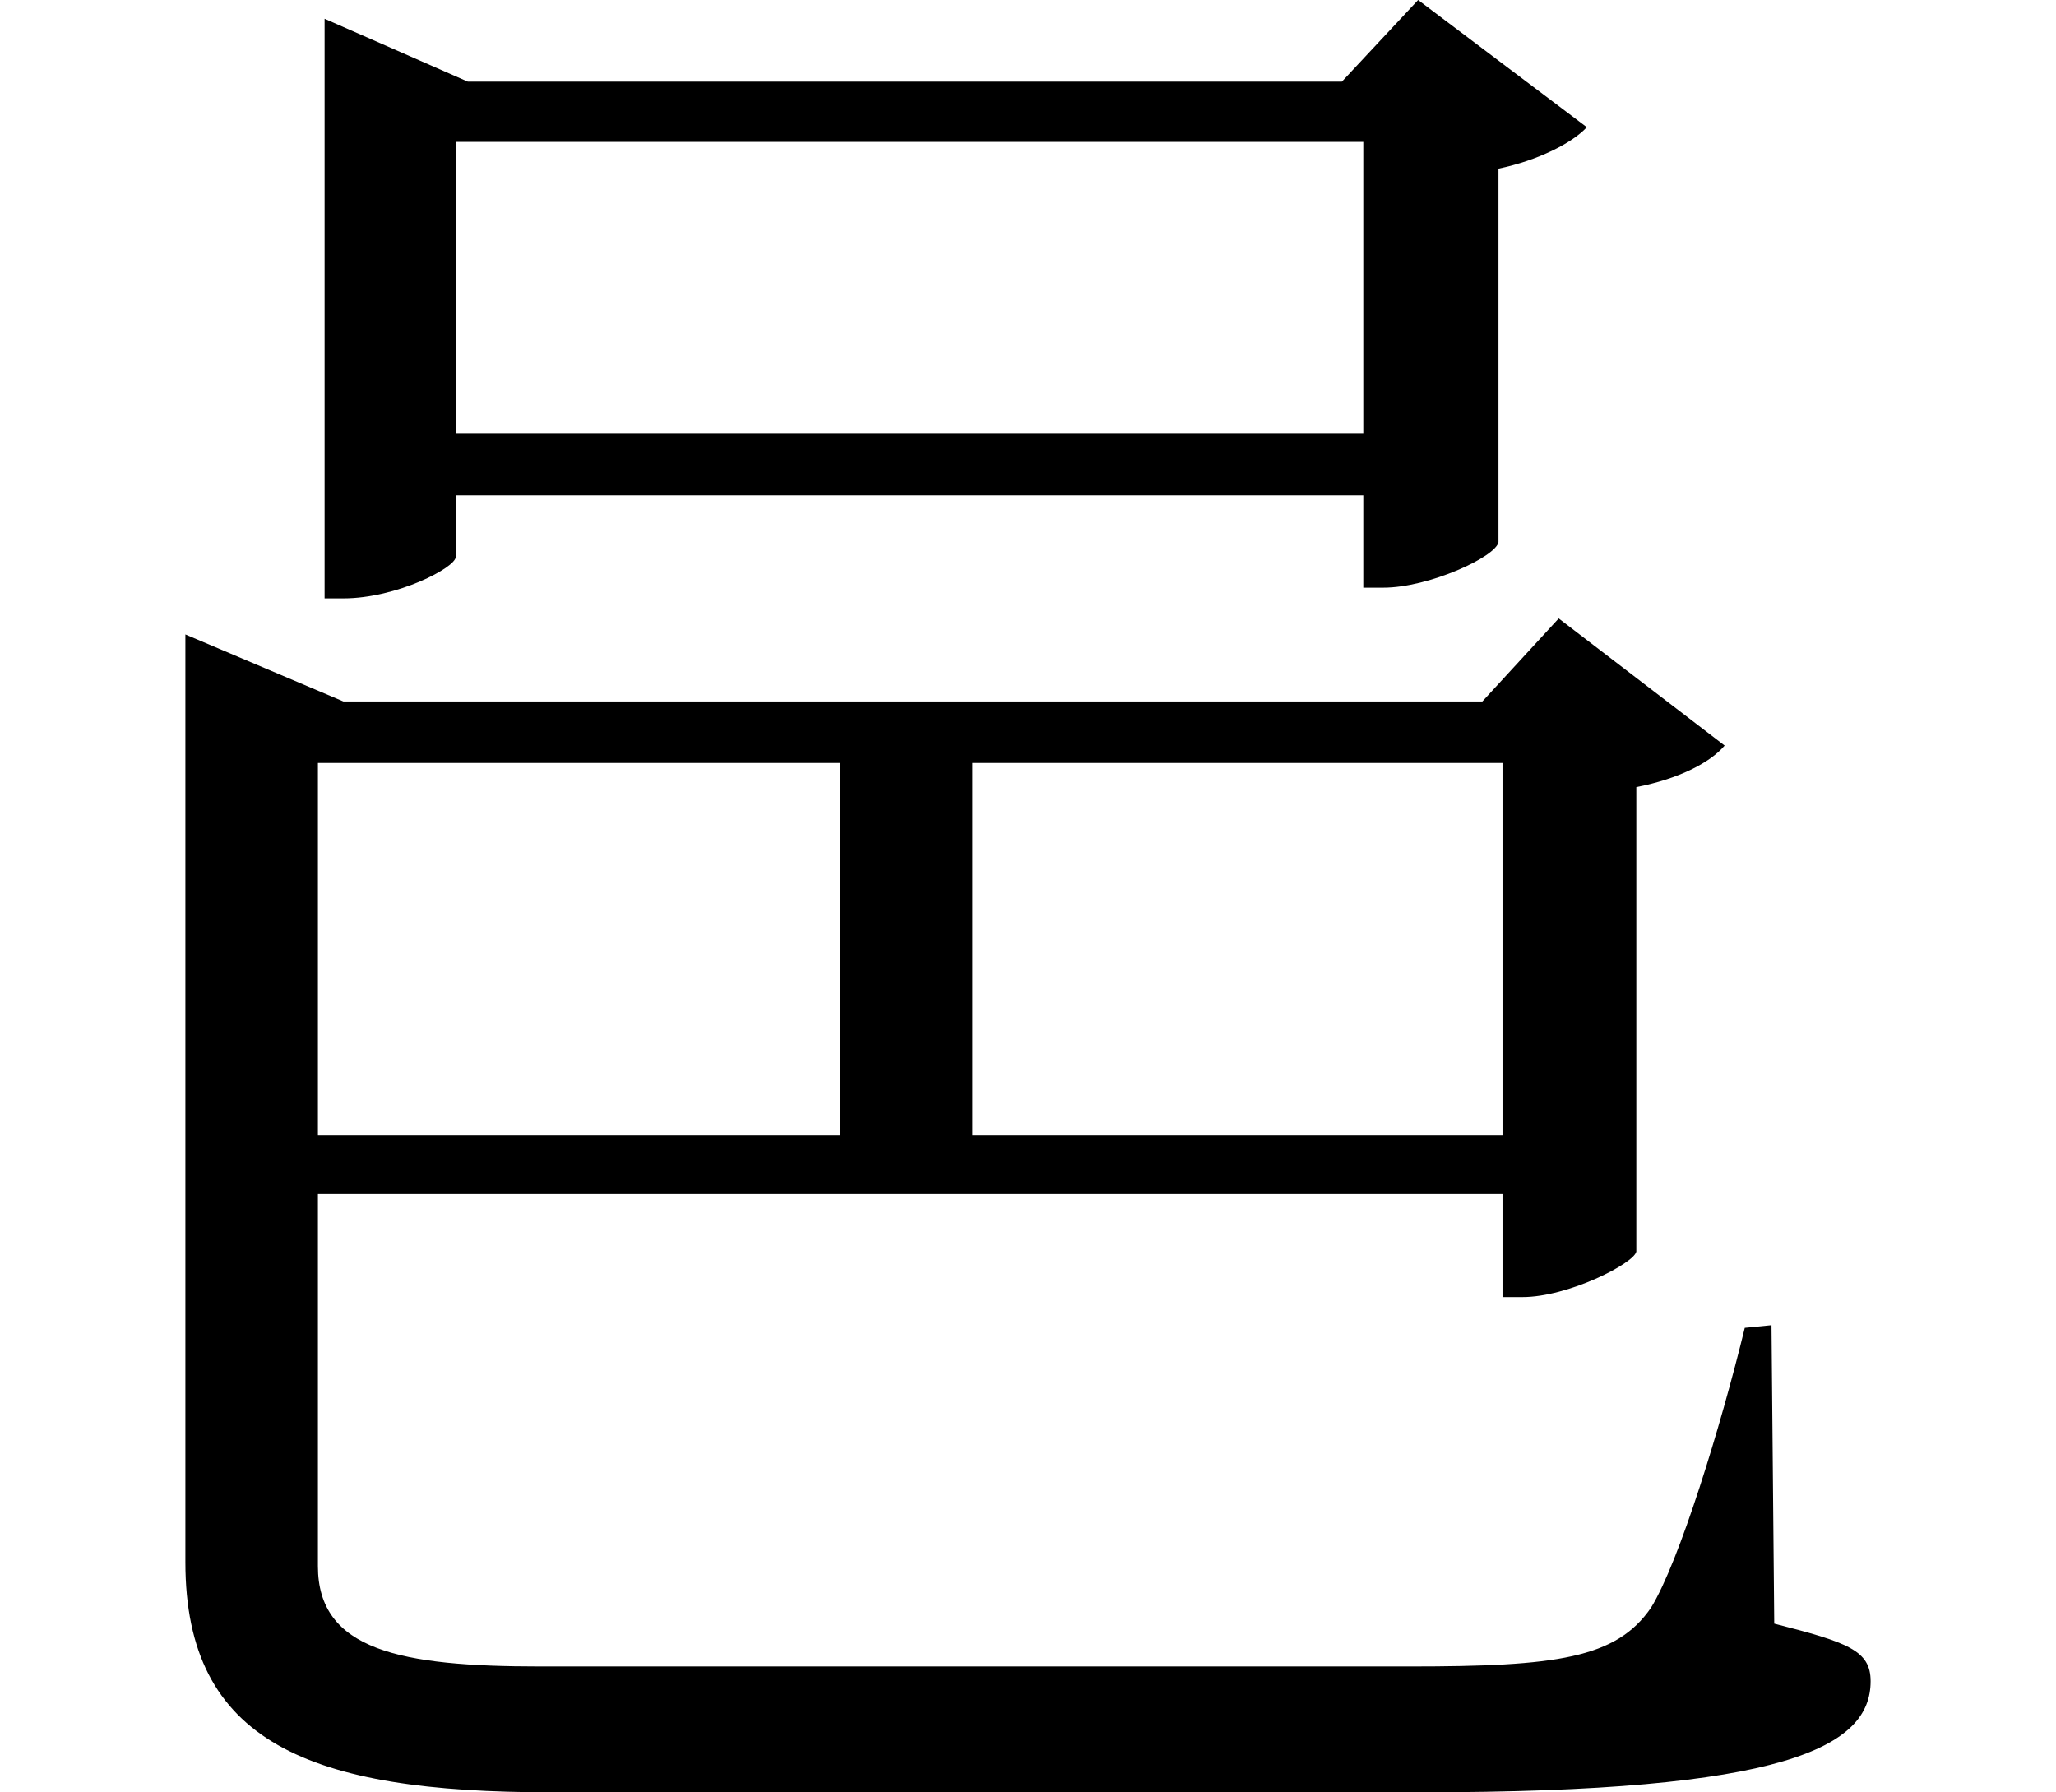 <svg height="20.922" viewBox="0 0 24 20.922" width="24" xmlns="http://www.w3.org/2000/svg">
<path d="M17.094,18.188 L17.094,14.781 L6.5,14.781 L6.5,18.188 Z M4.969,18.891 L4.969,12.859 L5.188,12.859 C5.812,12.859 6.5,13.219 6.5,13.344 L6.5,14.062 L17.094,14.062 L17.094,12.984 L17.328,12.984 C17.859,12.984 18.641,13.344 18.672,13.516 L18.672,17.875 C19.125,17.969 19.531,18.172 19.703,18.359 L17.734,19.844 L16.844,18.891 L6.641,18.891 L4.969,19.625 Z M10.984,10.938 L10.984,6.594 L4.891,6.594 L4.891,10.938 Z M3.344,11.656 L3.344,1.609 C3.344,-0.5 4.797,-1.078 7.609,-1.078 L17.766,-1.078 C22.031,-1.078 23.016,-0.547 23.016,0.219 C23.016,0.578 22.75,0.672 21.891,0.891 L21.859,4.375 L21.547,4.344 C21.266,3.188 20.781,1.609 20.453,1.078 C20.047,0.484 19.344,0.391 17.641,0.391 L7.484,0.391 C5.859,0.391 4.891,0.578 4.891,1.562 L4.891,5.906 L18.719,5.906 L18.719,4.703 L18.953,4.703 C19.484,4.703 20.25,5.094 20.281,5.234 L20.281,10.656 C20.766,10.75 21.141,10.938 21.312,11.141 L19.375,12.625 L18.484,11.656 L5.188,11.656 L3.344,12.438 Z M12.531,10.938 L18.719,10.938 L18.719,6.594 L12.531,6.594 Z" transform="translate(-1.18, 19.844) scale(1, -1)"/>
</svg>